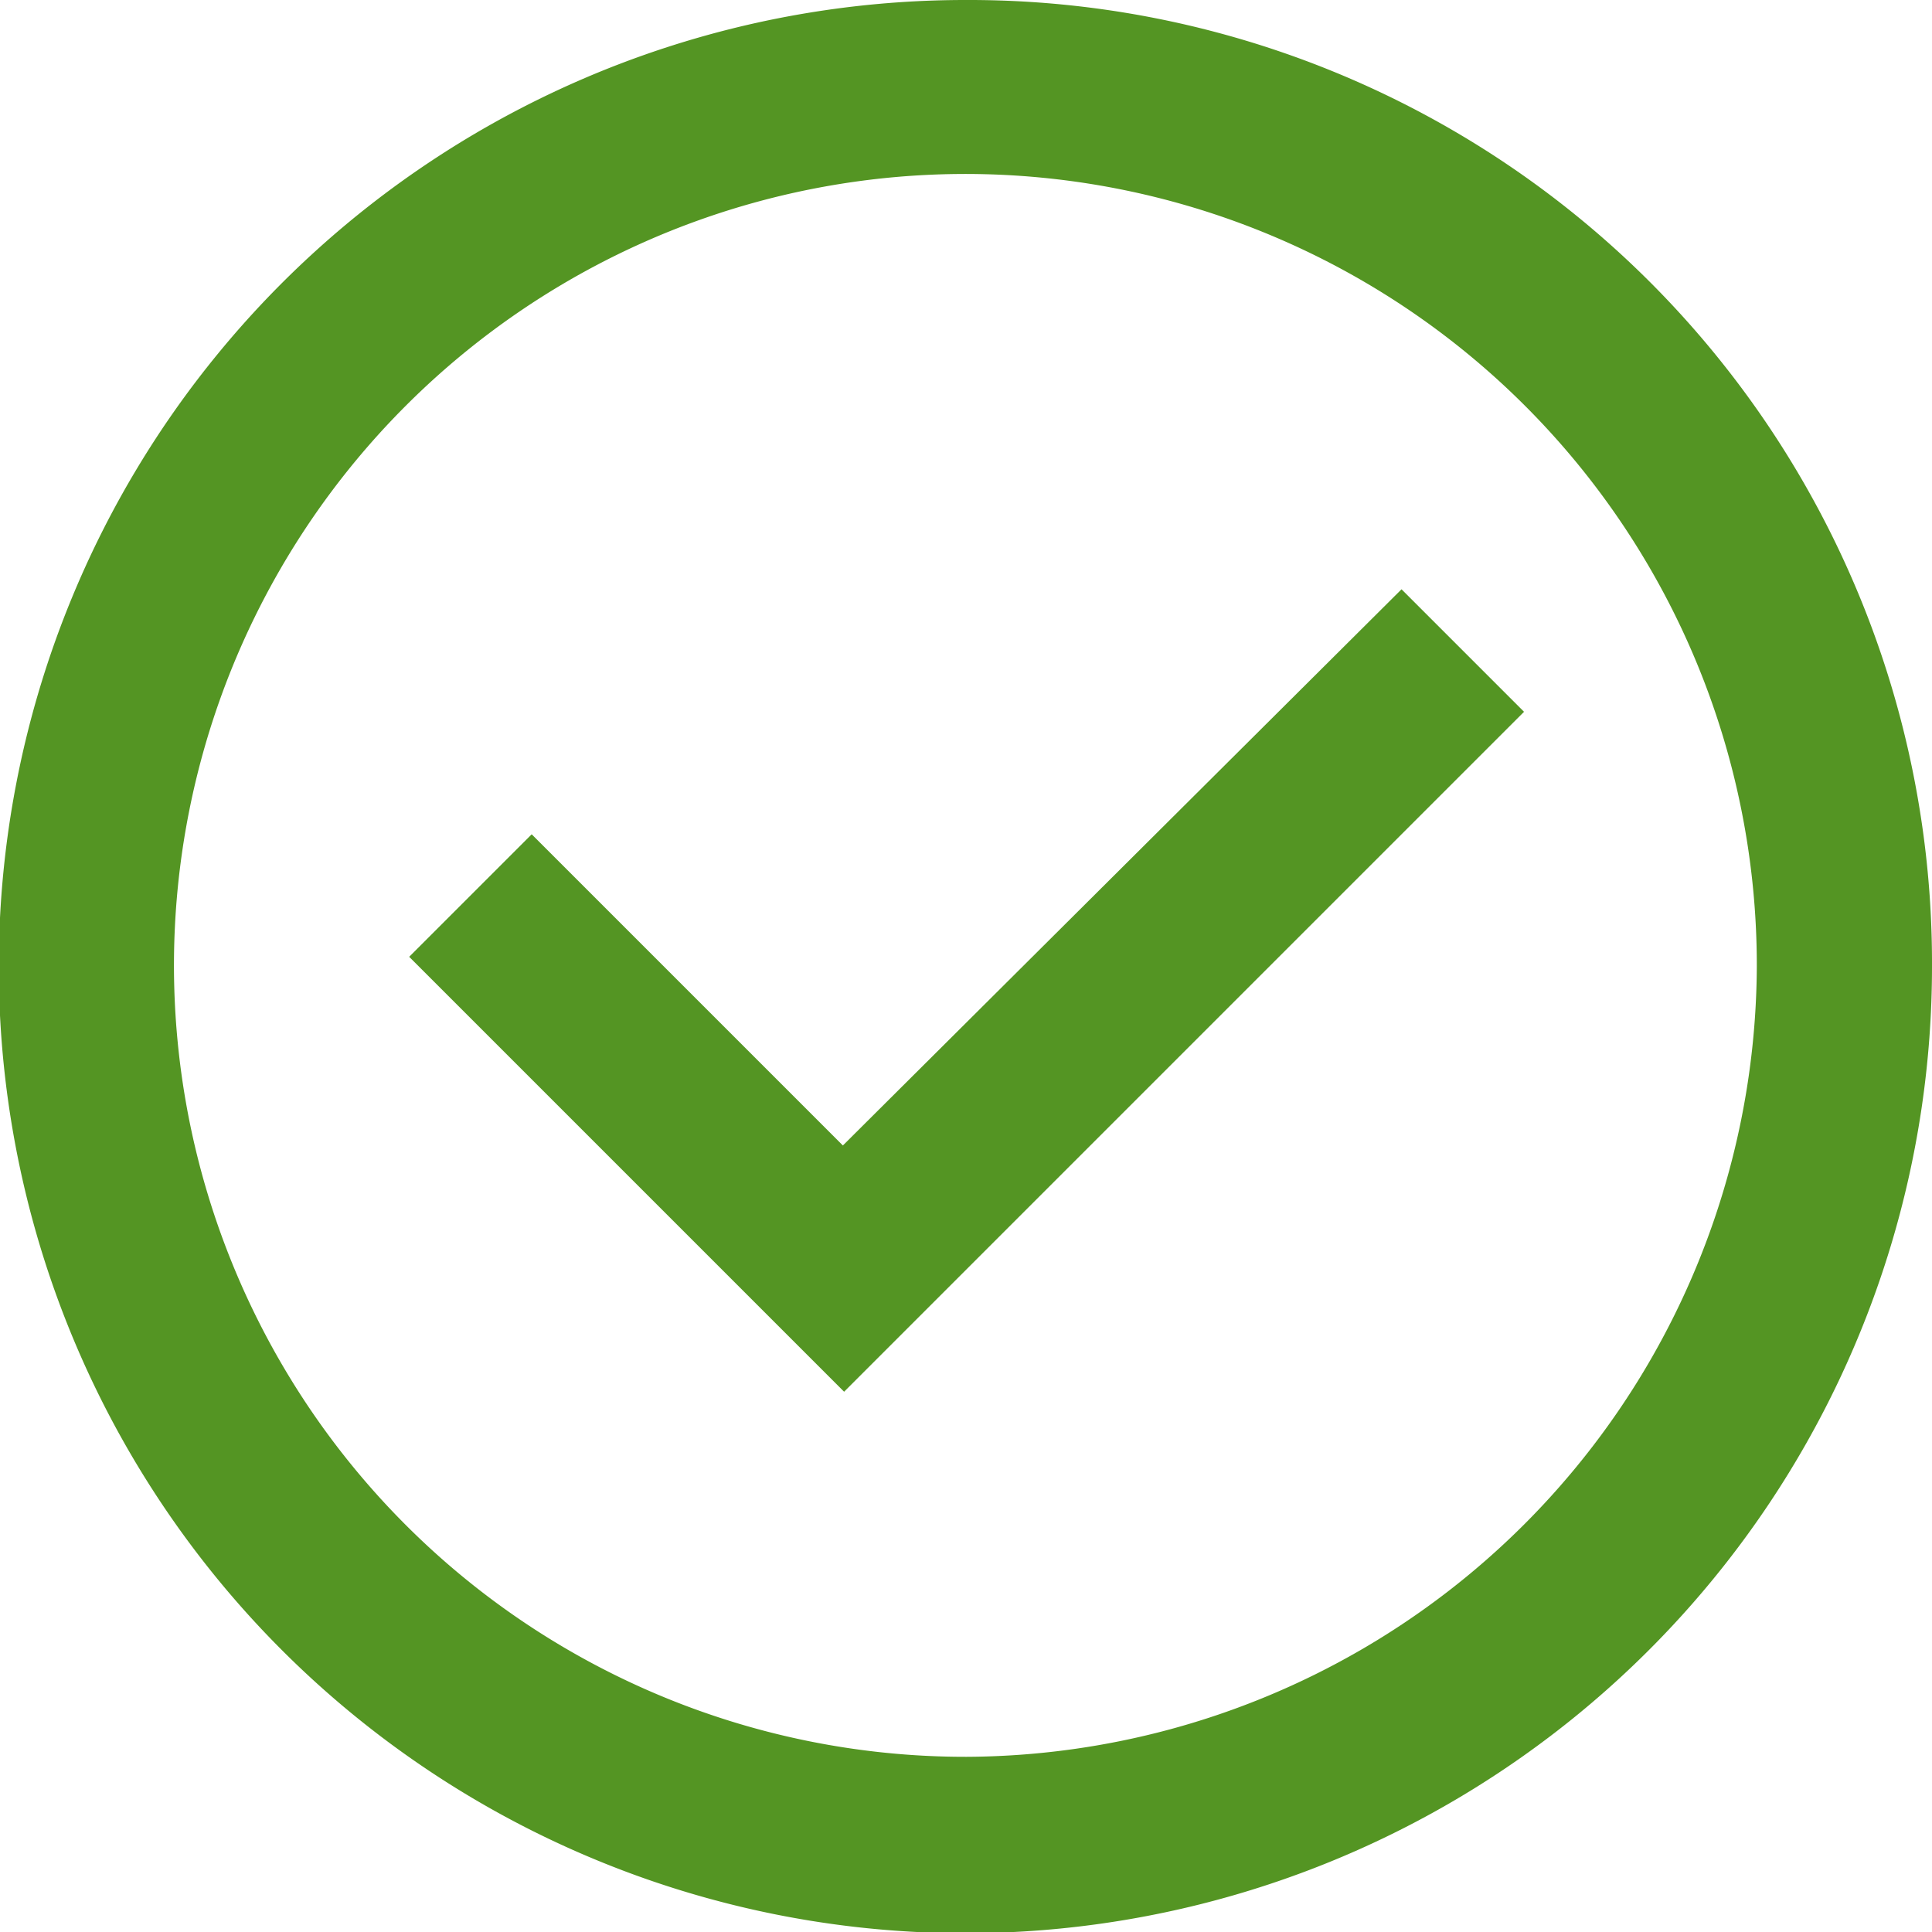 <svg xmlns="http://www.w3.org/2000/svg" viewBox="0 0 15.77 15.77"><defs><style>.cls-1{fill:#549523;}</style></defs><title>保存成功</title><g id="图层_2" data-name="图层 2"><g id="图层_1-2" data-name="图层 1"><path class="cls-1" d="M7.89,0a7.89,7.89,0,1,0,7.88,7.89A7.86,7.86,0,0,0,7.89,0Zm0,14.34a6.46,6.46,0,1,1,6.45-6.45A6.48,6.48,0,0,1,7.89,14.34Z"/><path class="cls-1" d="M6.88,9.35,4.34,6.81l-1,1,3.55,3.55,1-1,4.55-4.55-1-1Z"/></g></g></svg>